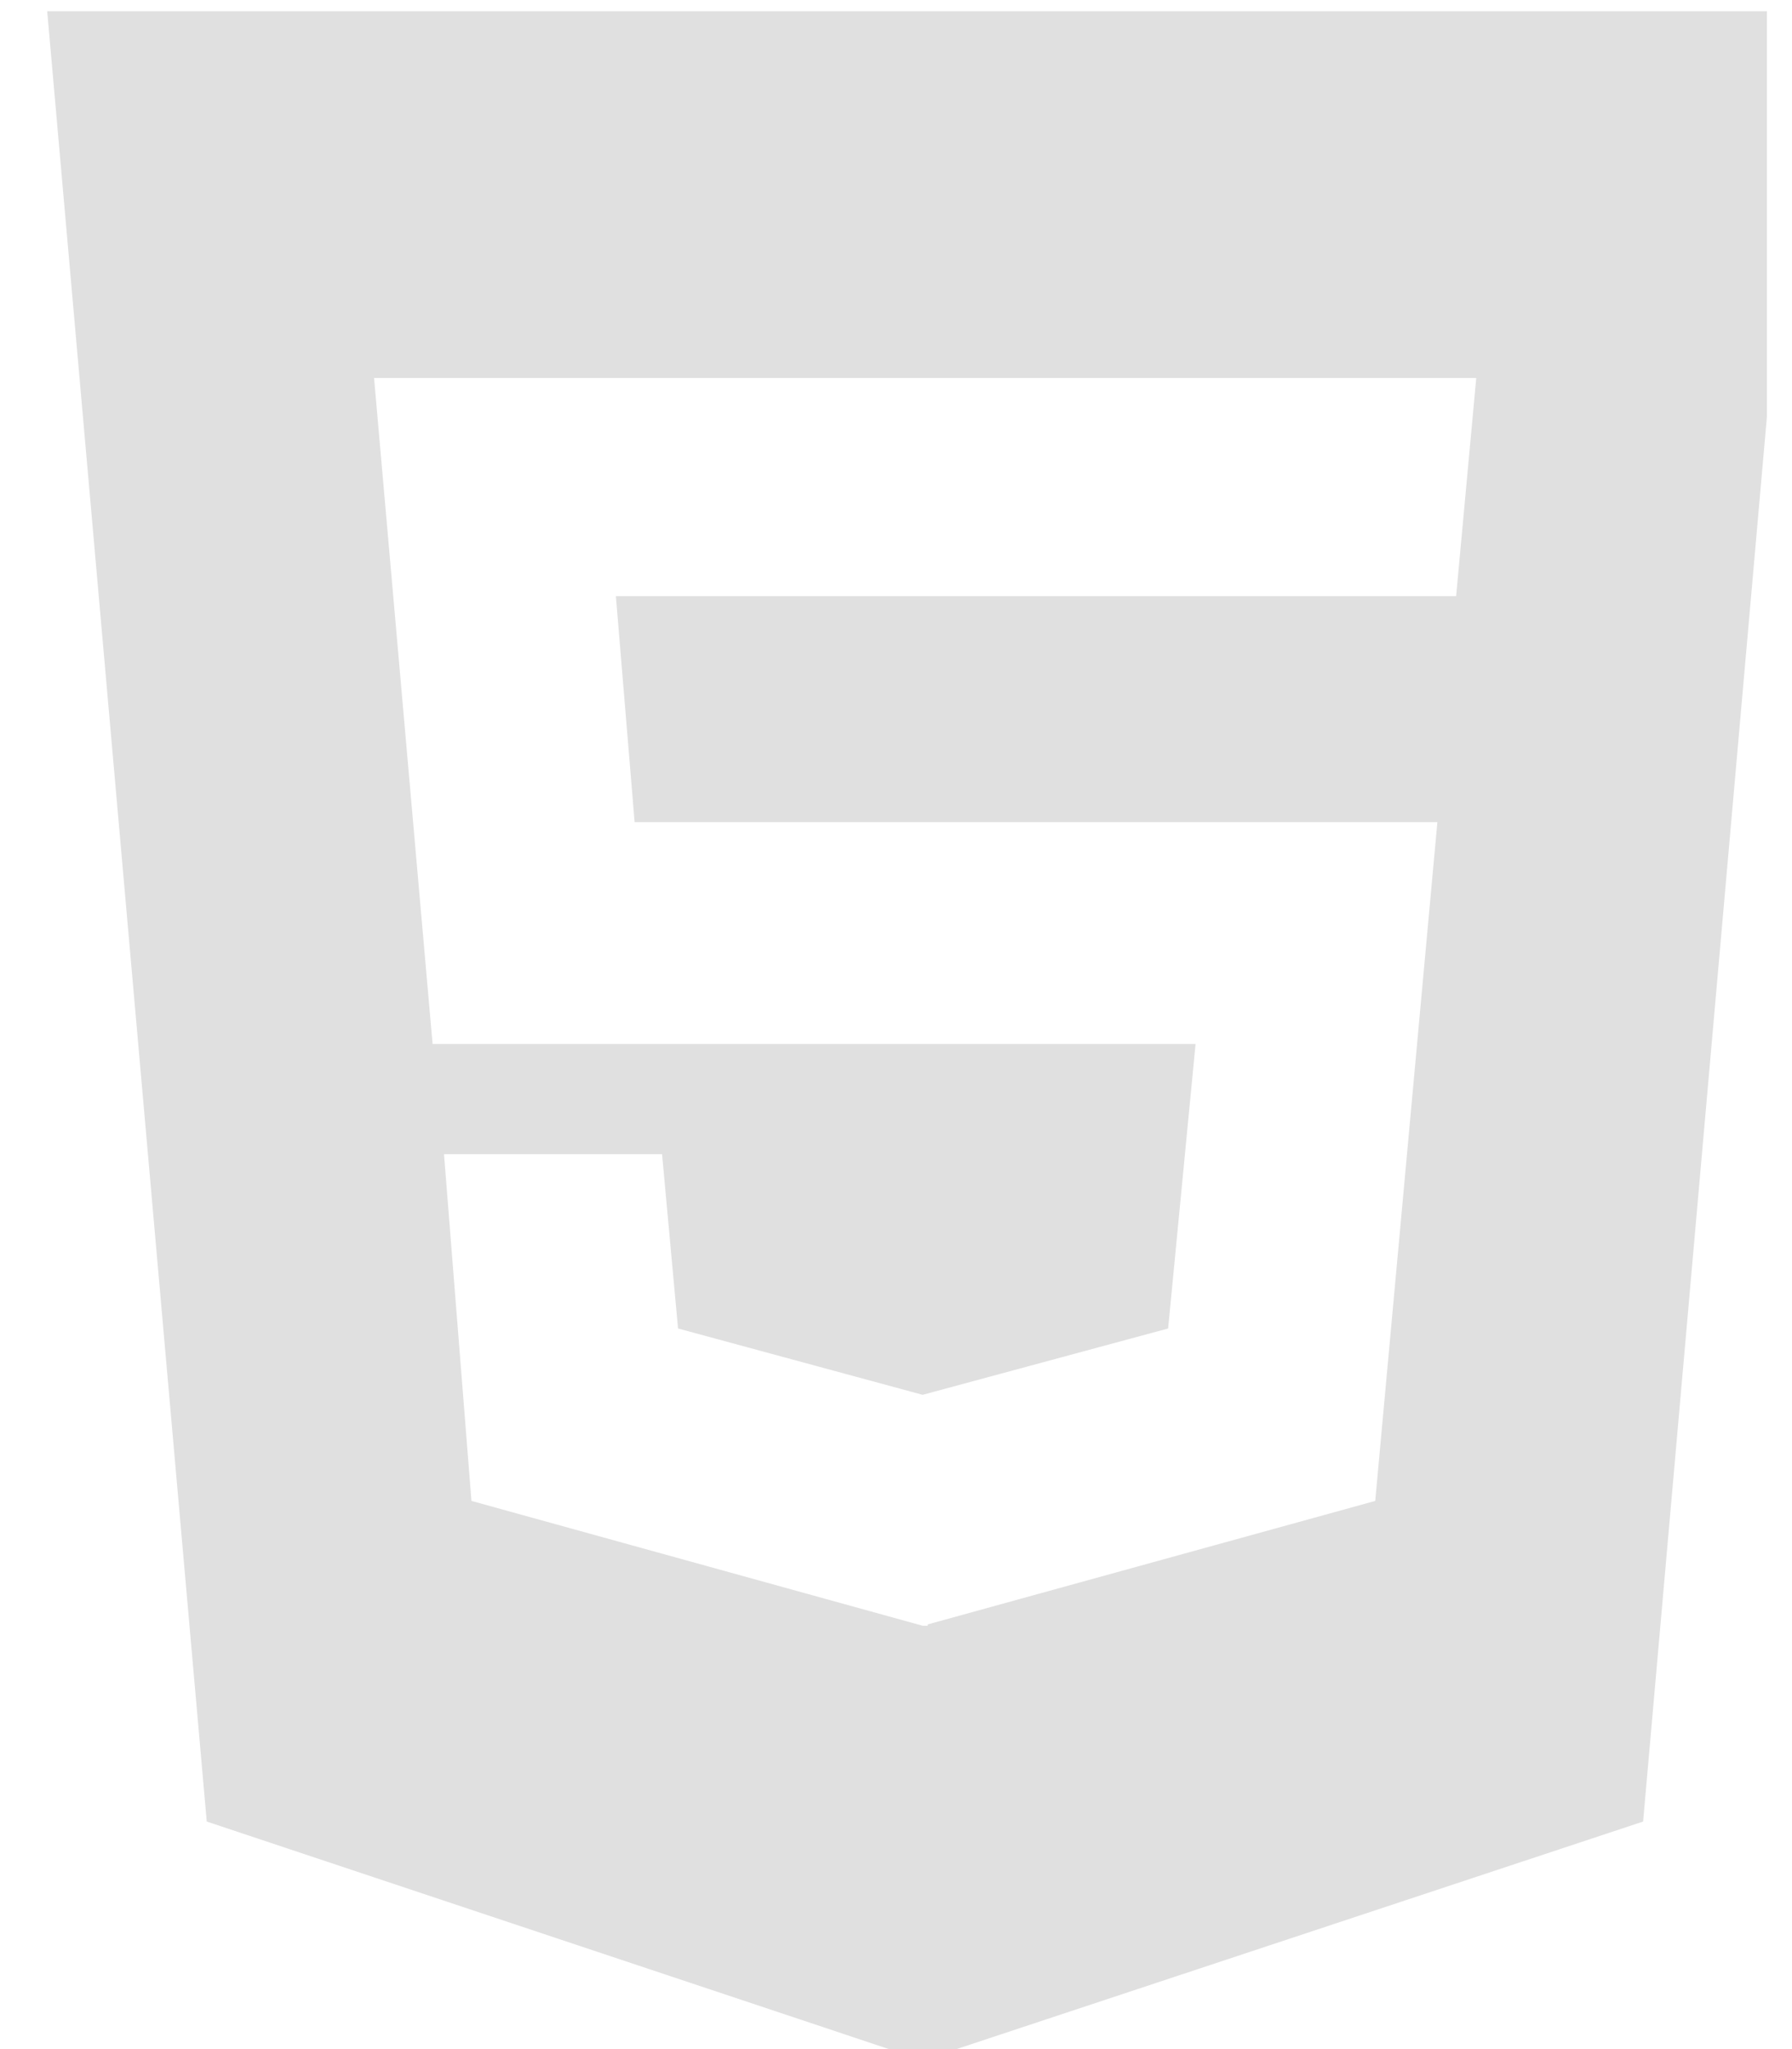 <svg width="35" height="40" viewBox="0 0 35 40" fill="none" xmlns="http://www.w3.org/2000/svg">
<g clip-path="url(#clip0_99_45)">
<path d="M0.922 0.219L4.038 35.558L18.02 40.219L32.092 35.558L35.208 0.219H0.922ZM28.44 11.638H12.029L12.395 16.049H28.074L26.86 29.299L18.119 31.71V31.736H18.02L9.208 29.299L8.672 22.531H12.931L13.243 25.933L18.02 27.228L22.815 25.933L23.351 20.379H8.449L7.306 7.379H28.833L28.44 11.638Z" fill="#E0E0E0"/>
</g>
<defs>
<clipPath id="clip0_99_45">
<rect width="34.51" height="40" fill="white"/>
</clipPath>
</defs>
</svg>
